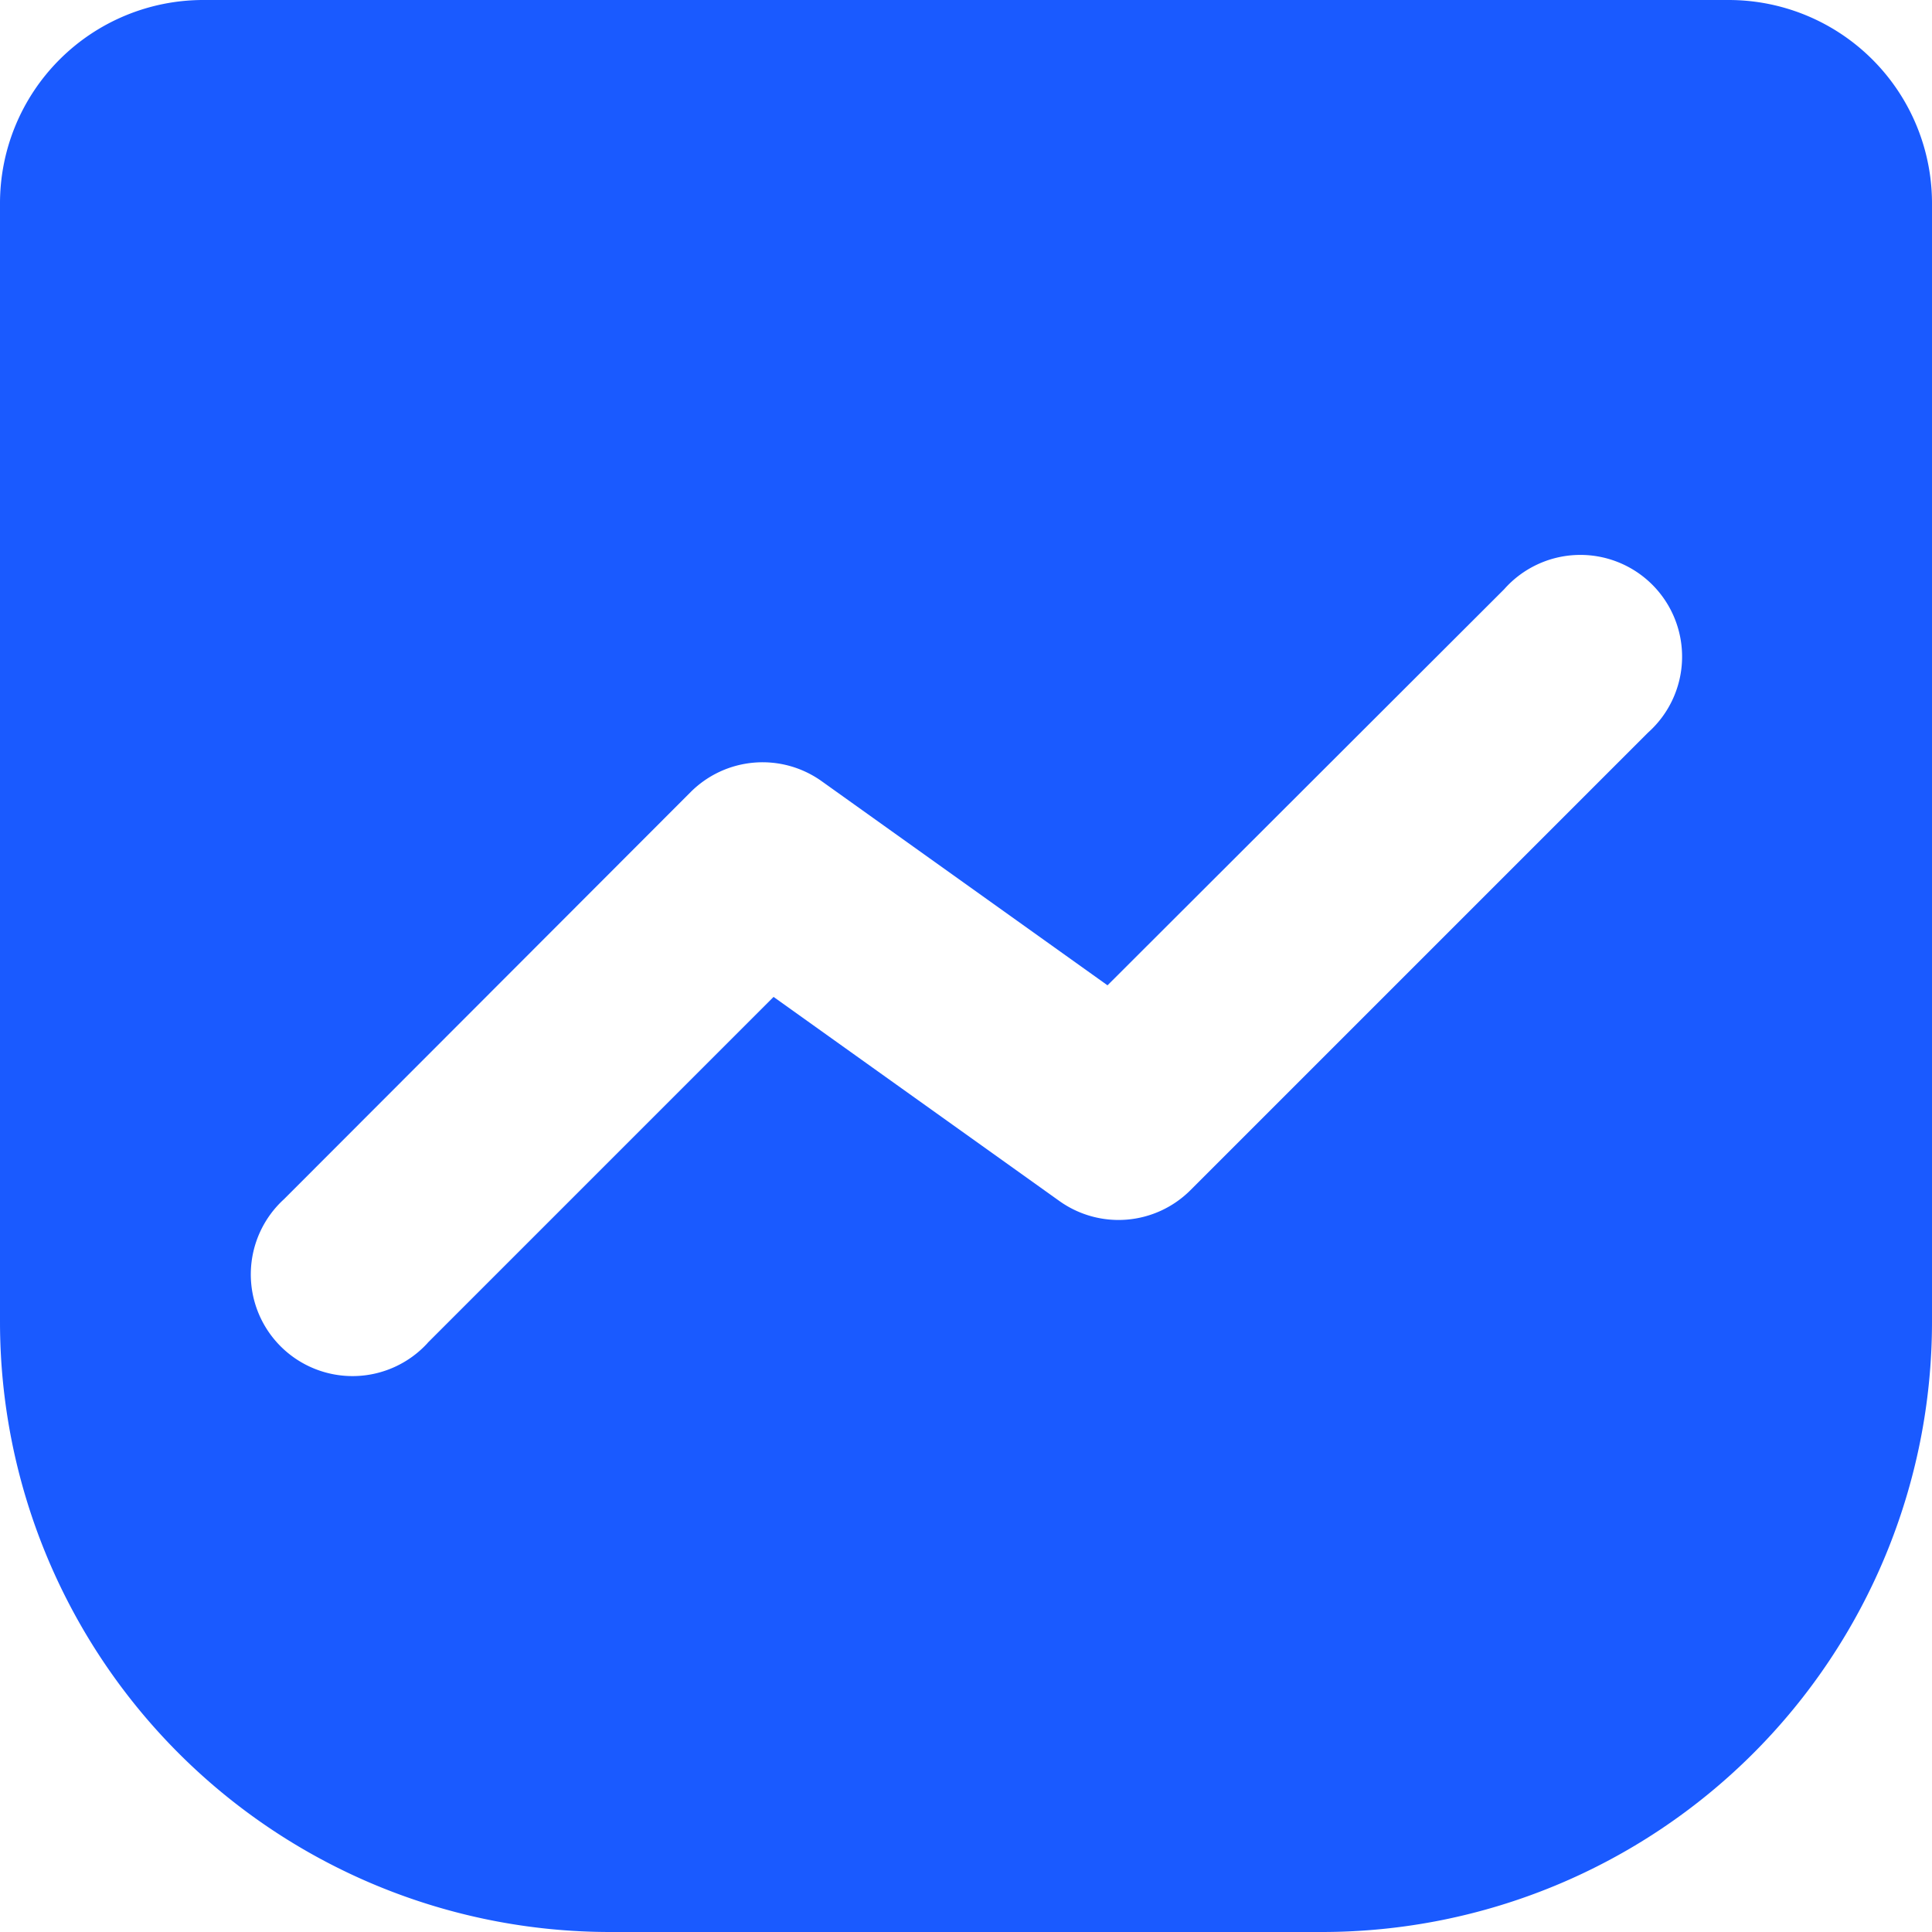 <svg xmlns="http://www.w3.org/2000/svg" width="20" height="20" viewBox="0 0 20 20">
    <g>
        <path fill="none" d="M0 0H20V20H0z" transform="translate(-269 -369) translate(269 369)"/>
        <path fill="#1a5aff" fill-rule="evenodd" d="M8.105 6h15.79A2.105 2.105 0 0 1 26 8.105v11.579A6.316 6.316 0 0 1 19.684 26h-7.368A6.316 6.316 0 0 1 6 19.684V8.105A2.105 2.105 0 0 1 8.105 6zm2.323 13.9l3.58-3.58 2.959 2.113a1.053 1.053 0 0 0 1.356-.112l4.737-4.737a1.053 1.053 0 1 0-1.489-1.484l-4.106 4.1-2.959-2.113a1.053 1.053 0 0 0-1.356.112l-4.21 4.215a1.053 1.053 0 1 0 1.489 1.486z" transform="translate(-269 -369) translate(263 363)"/>
    </g>
</svg>
